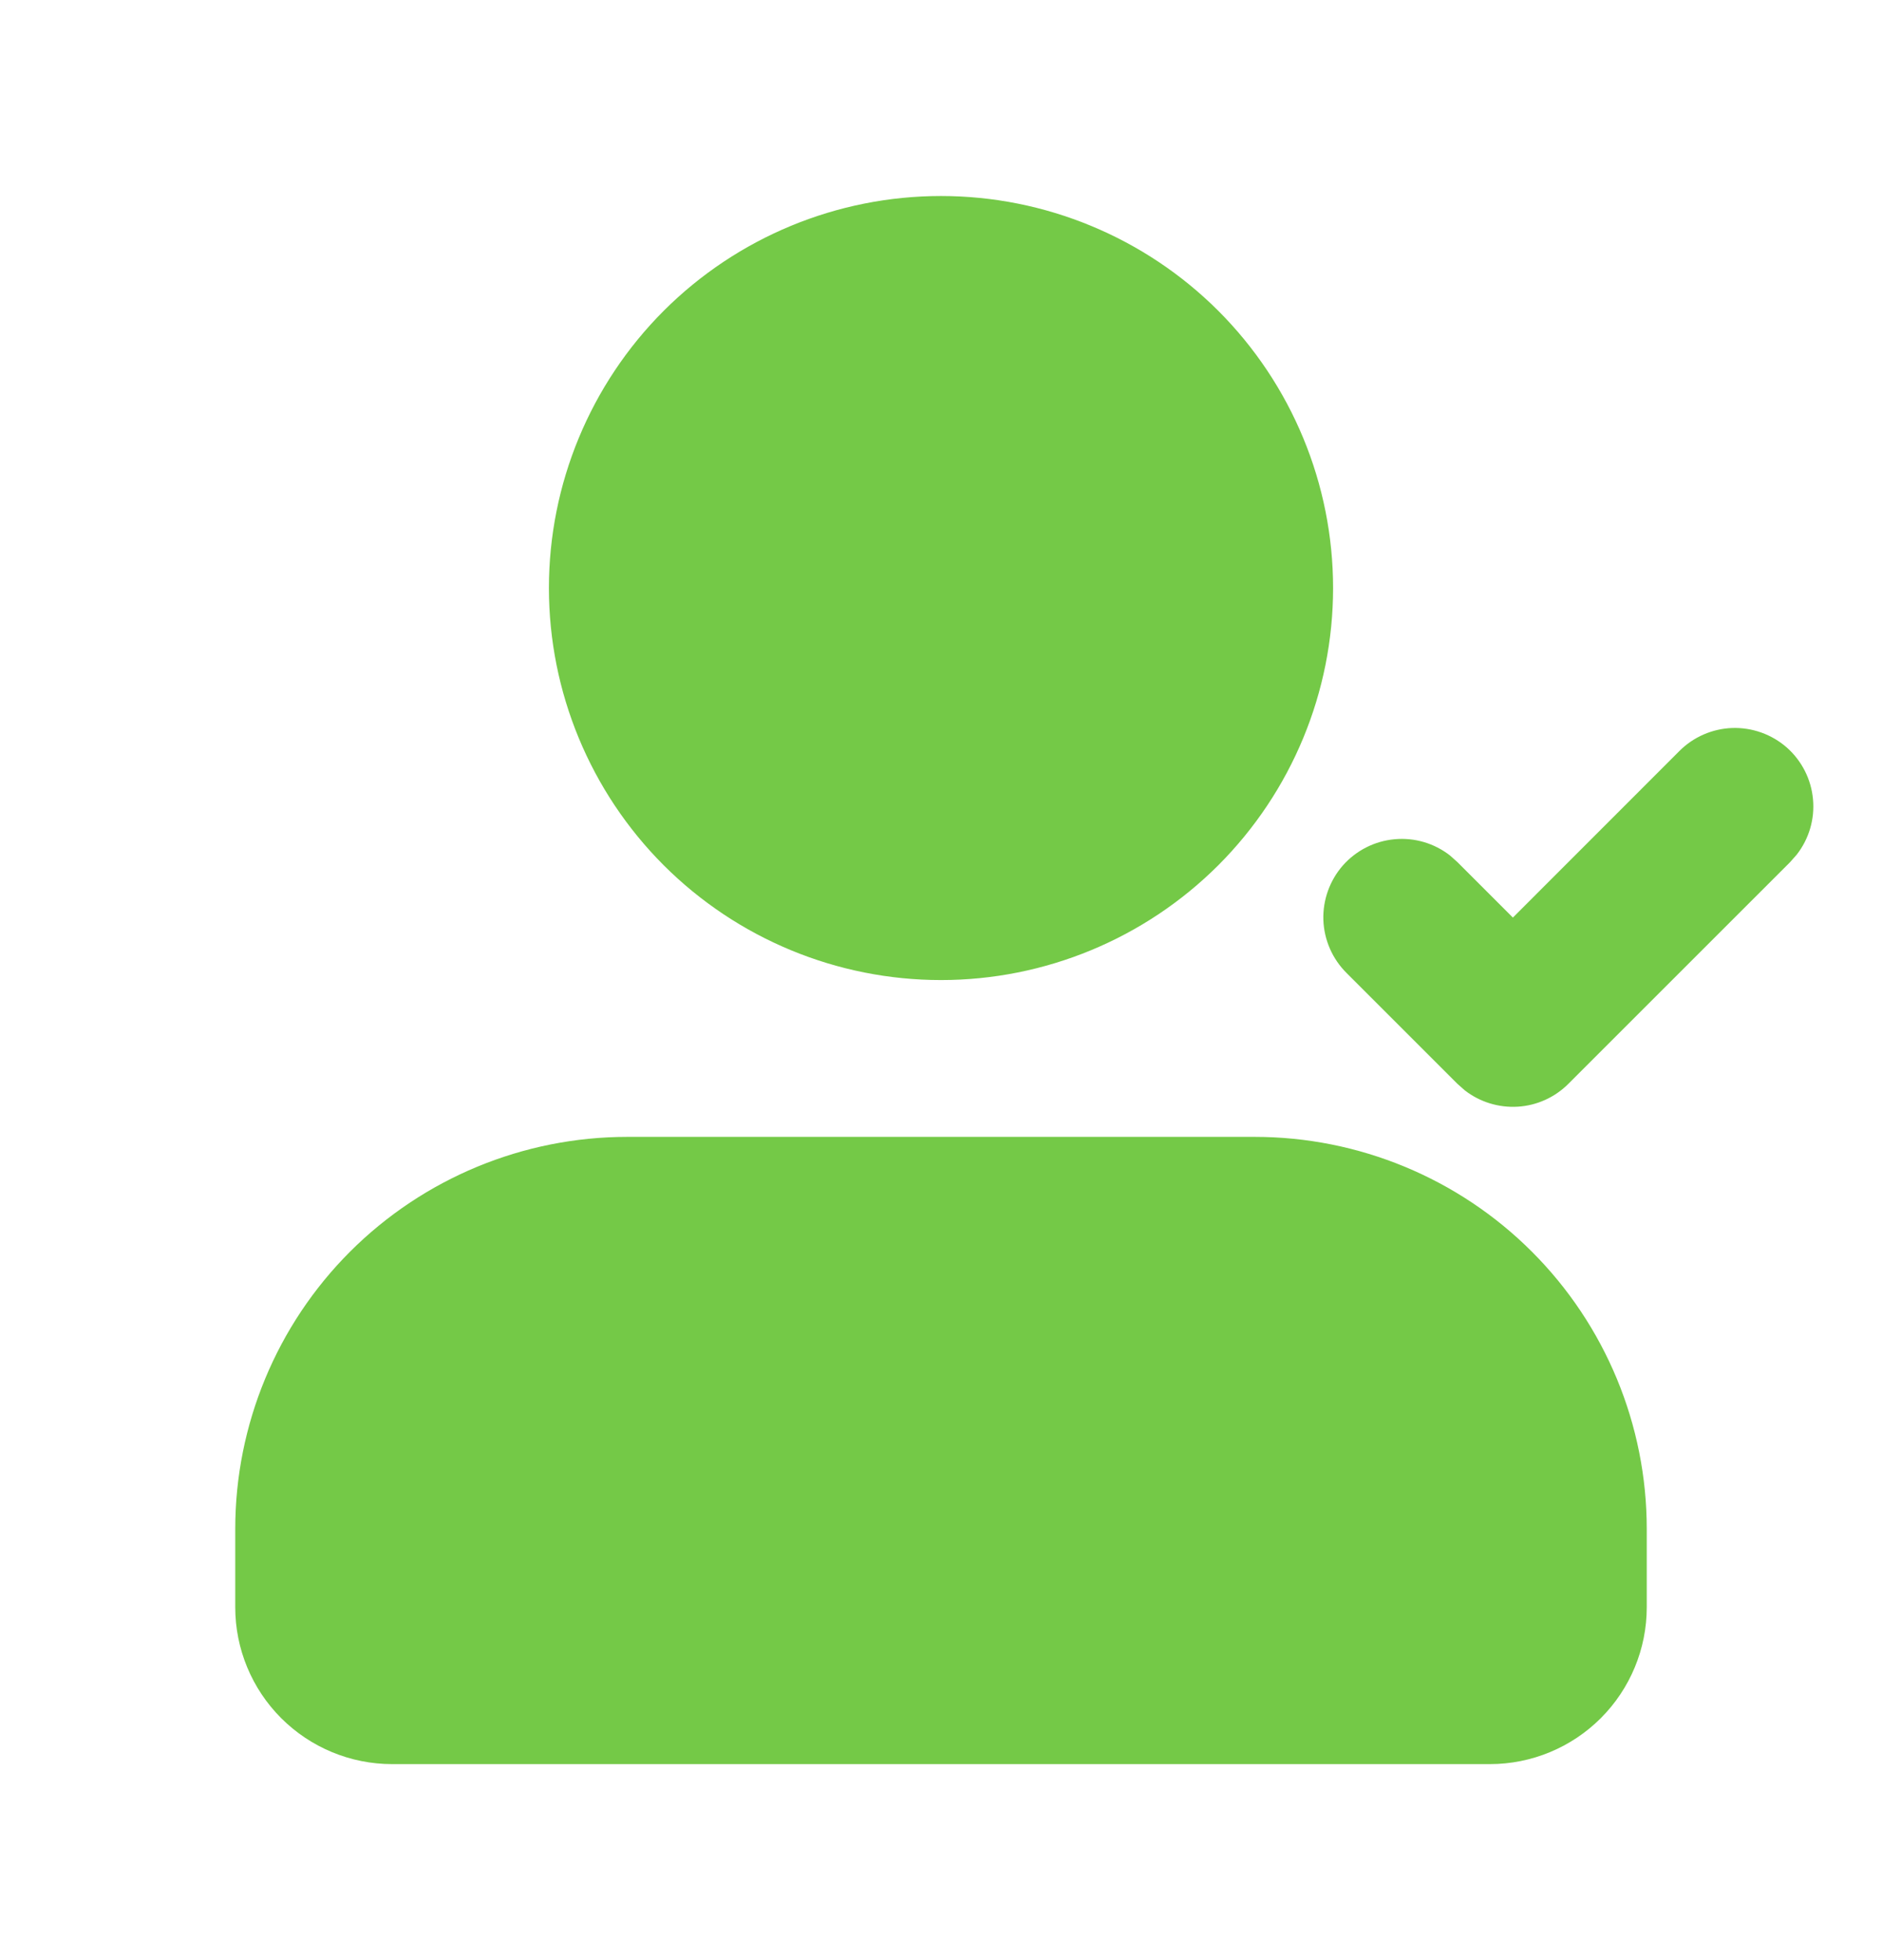 <svg width="24" height="25" viewBox="0 0 24 25" fill="none" xmlns="http://www.w3.org/2000/svg">
<path d="M16 14.5C17.326 14.5 18.598 15.027 19.535 15.964C20.473 16.902 21 18.174 21 19.5V20.5C21 21.03 20.789 21.539 20.414 21.914C20.039 22.289 19.53 22.5 19 22.5H5C4.47 22.5 3.961 22.289 3.586 21.914C3.211 21.539 3 21.03 3 20.5V19.5C3 18.174 3.527 16.902 4.464 15.964C5.402 15.027 6.674 14.5 8 14.5H16ZM21.414 9.581C21.593 9.4 21.836 9.294 22.09 9.285C22.346 9.277 22.594 9.366 22.786 9.534C22.977 9.703 23.097 9.939 23.12 10.193C23.144 10.447 23.069 10.7 22.912 10.901L22.828 10.996L20 13.824C19.828 13.996 19.599 14.1 19.356 14.115C19.113 14.13 18.872 14.056 18.68 13.907L18.586 13.824L17.172 12.41C16.991 12.23 16.885 11.988 16.876 11.733C16.868 11.479 16.957 11.23 17.125 11.038C17.294 10.847 17.53 10.727 17.784 10.704C18.038 10.68 18.291 10.755 18.492 10.912L18.586 10.996L19.293 11.703L21.414 9.581ZM12 2.5C13.326 2.5 14.598 3.027 15.536 3.964C16.473 4.902 17 6.174 17 7.5C17 8.826 16.473 10.098 15.536 11.036C14.598 11.973 13.326 12.5 12 12.5C10.674 12.5 9.402 11.973 8.464 11.036C7.527 10.098 7 8.826 7 7.5C7 6.174 7.527 4.902 8.464 3.964C9.402 3.027 10.674 2.5 12 2.5Z" fill="#74C947"/>
</svg>
